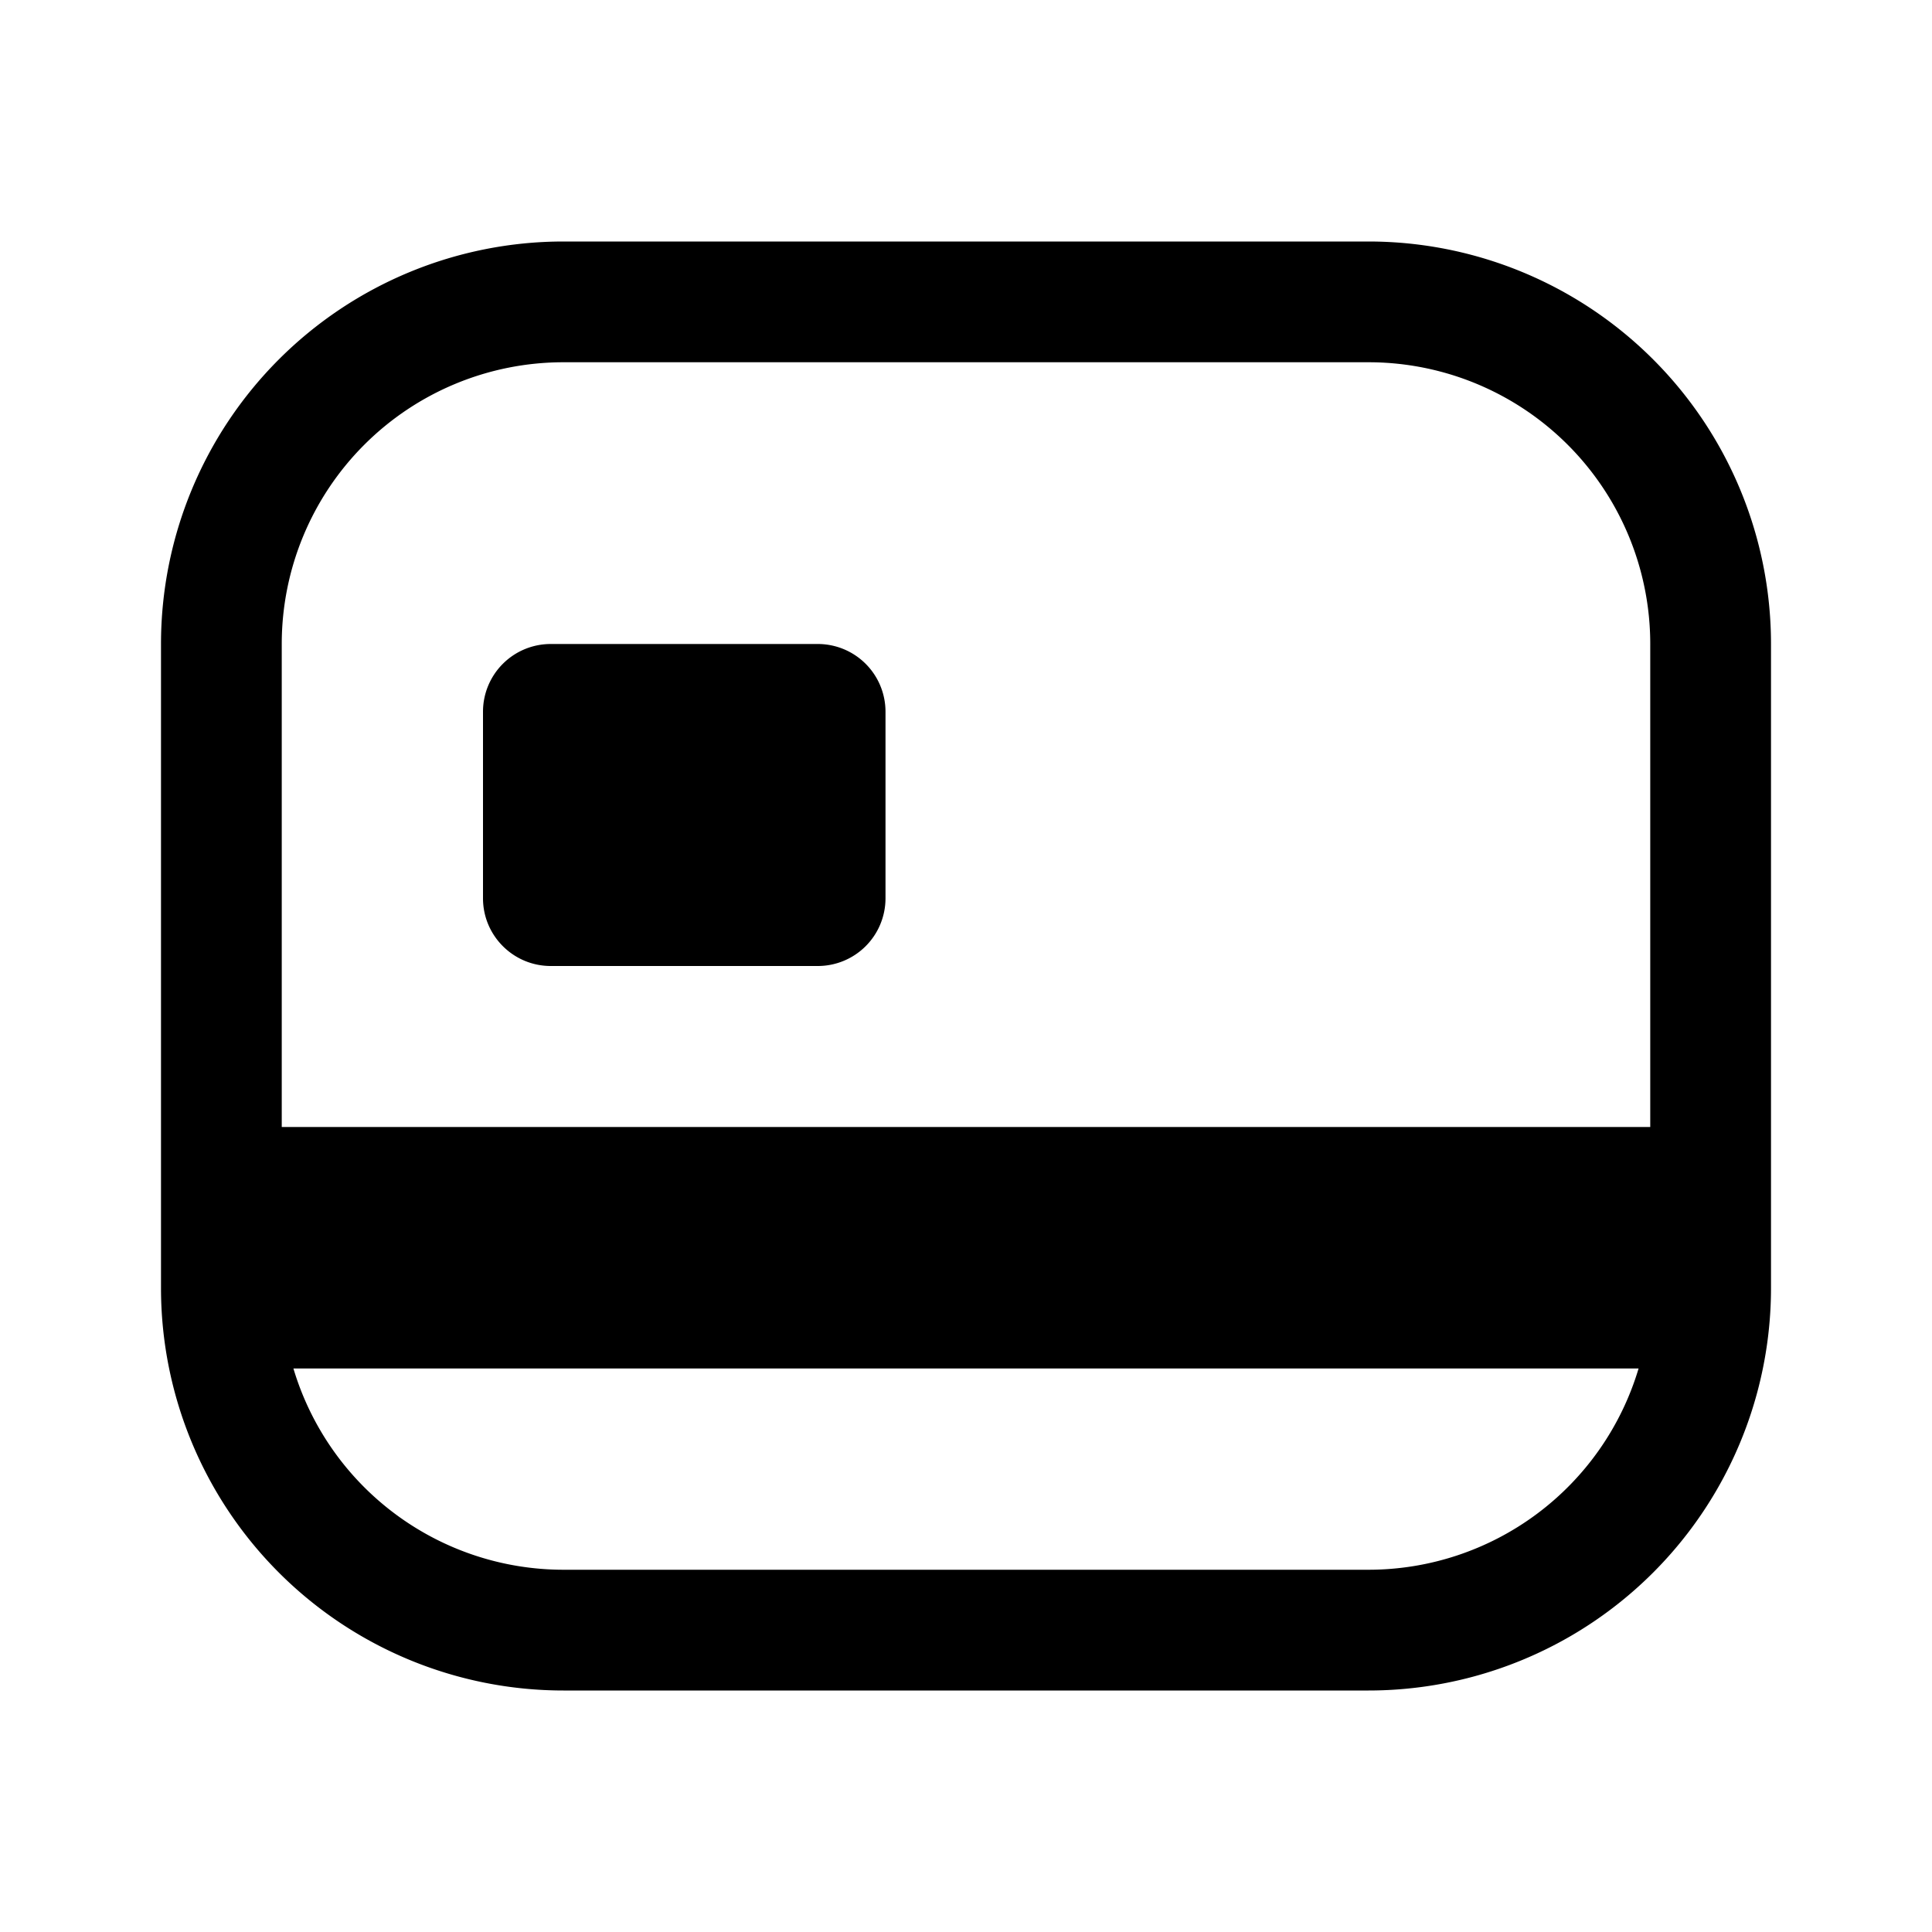 <svg fill="none" viewBox="0 0 24 24" xmlns="http://www.w3.org/2000/svg">
  <path fill="#000" d="M6.842 8A.841.841 0 0 0 6 8.841v2.318c0 .464.377.841.842.841h3.317a.841.841 0 0 0 .841-.841V8.84a.841.841 0 0 0-.84-.84H6.842Z"/>
  <path fill="#000" fill-rule="evenodd" d="M2 8a5 5 0 0 1 5-5h10a5 5 0 0 1 5 5v8a5 5 0 0 1-5 5H7a5 5 0 0 1-5-5V8Zm5-3.5A3.5 3.5 0 0 0 3.5 8v6h17V8A3.5 3.5 0 0 0 17 4.5H7Zm0 15A3.502 3.502 0 0 1 3.645 17h16.71A3.502 3.502 0 0 1 17 19.5H7Z" clip-rule="evenodd"/>
</svg>
